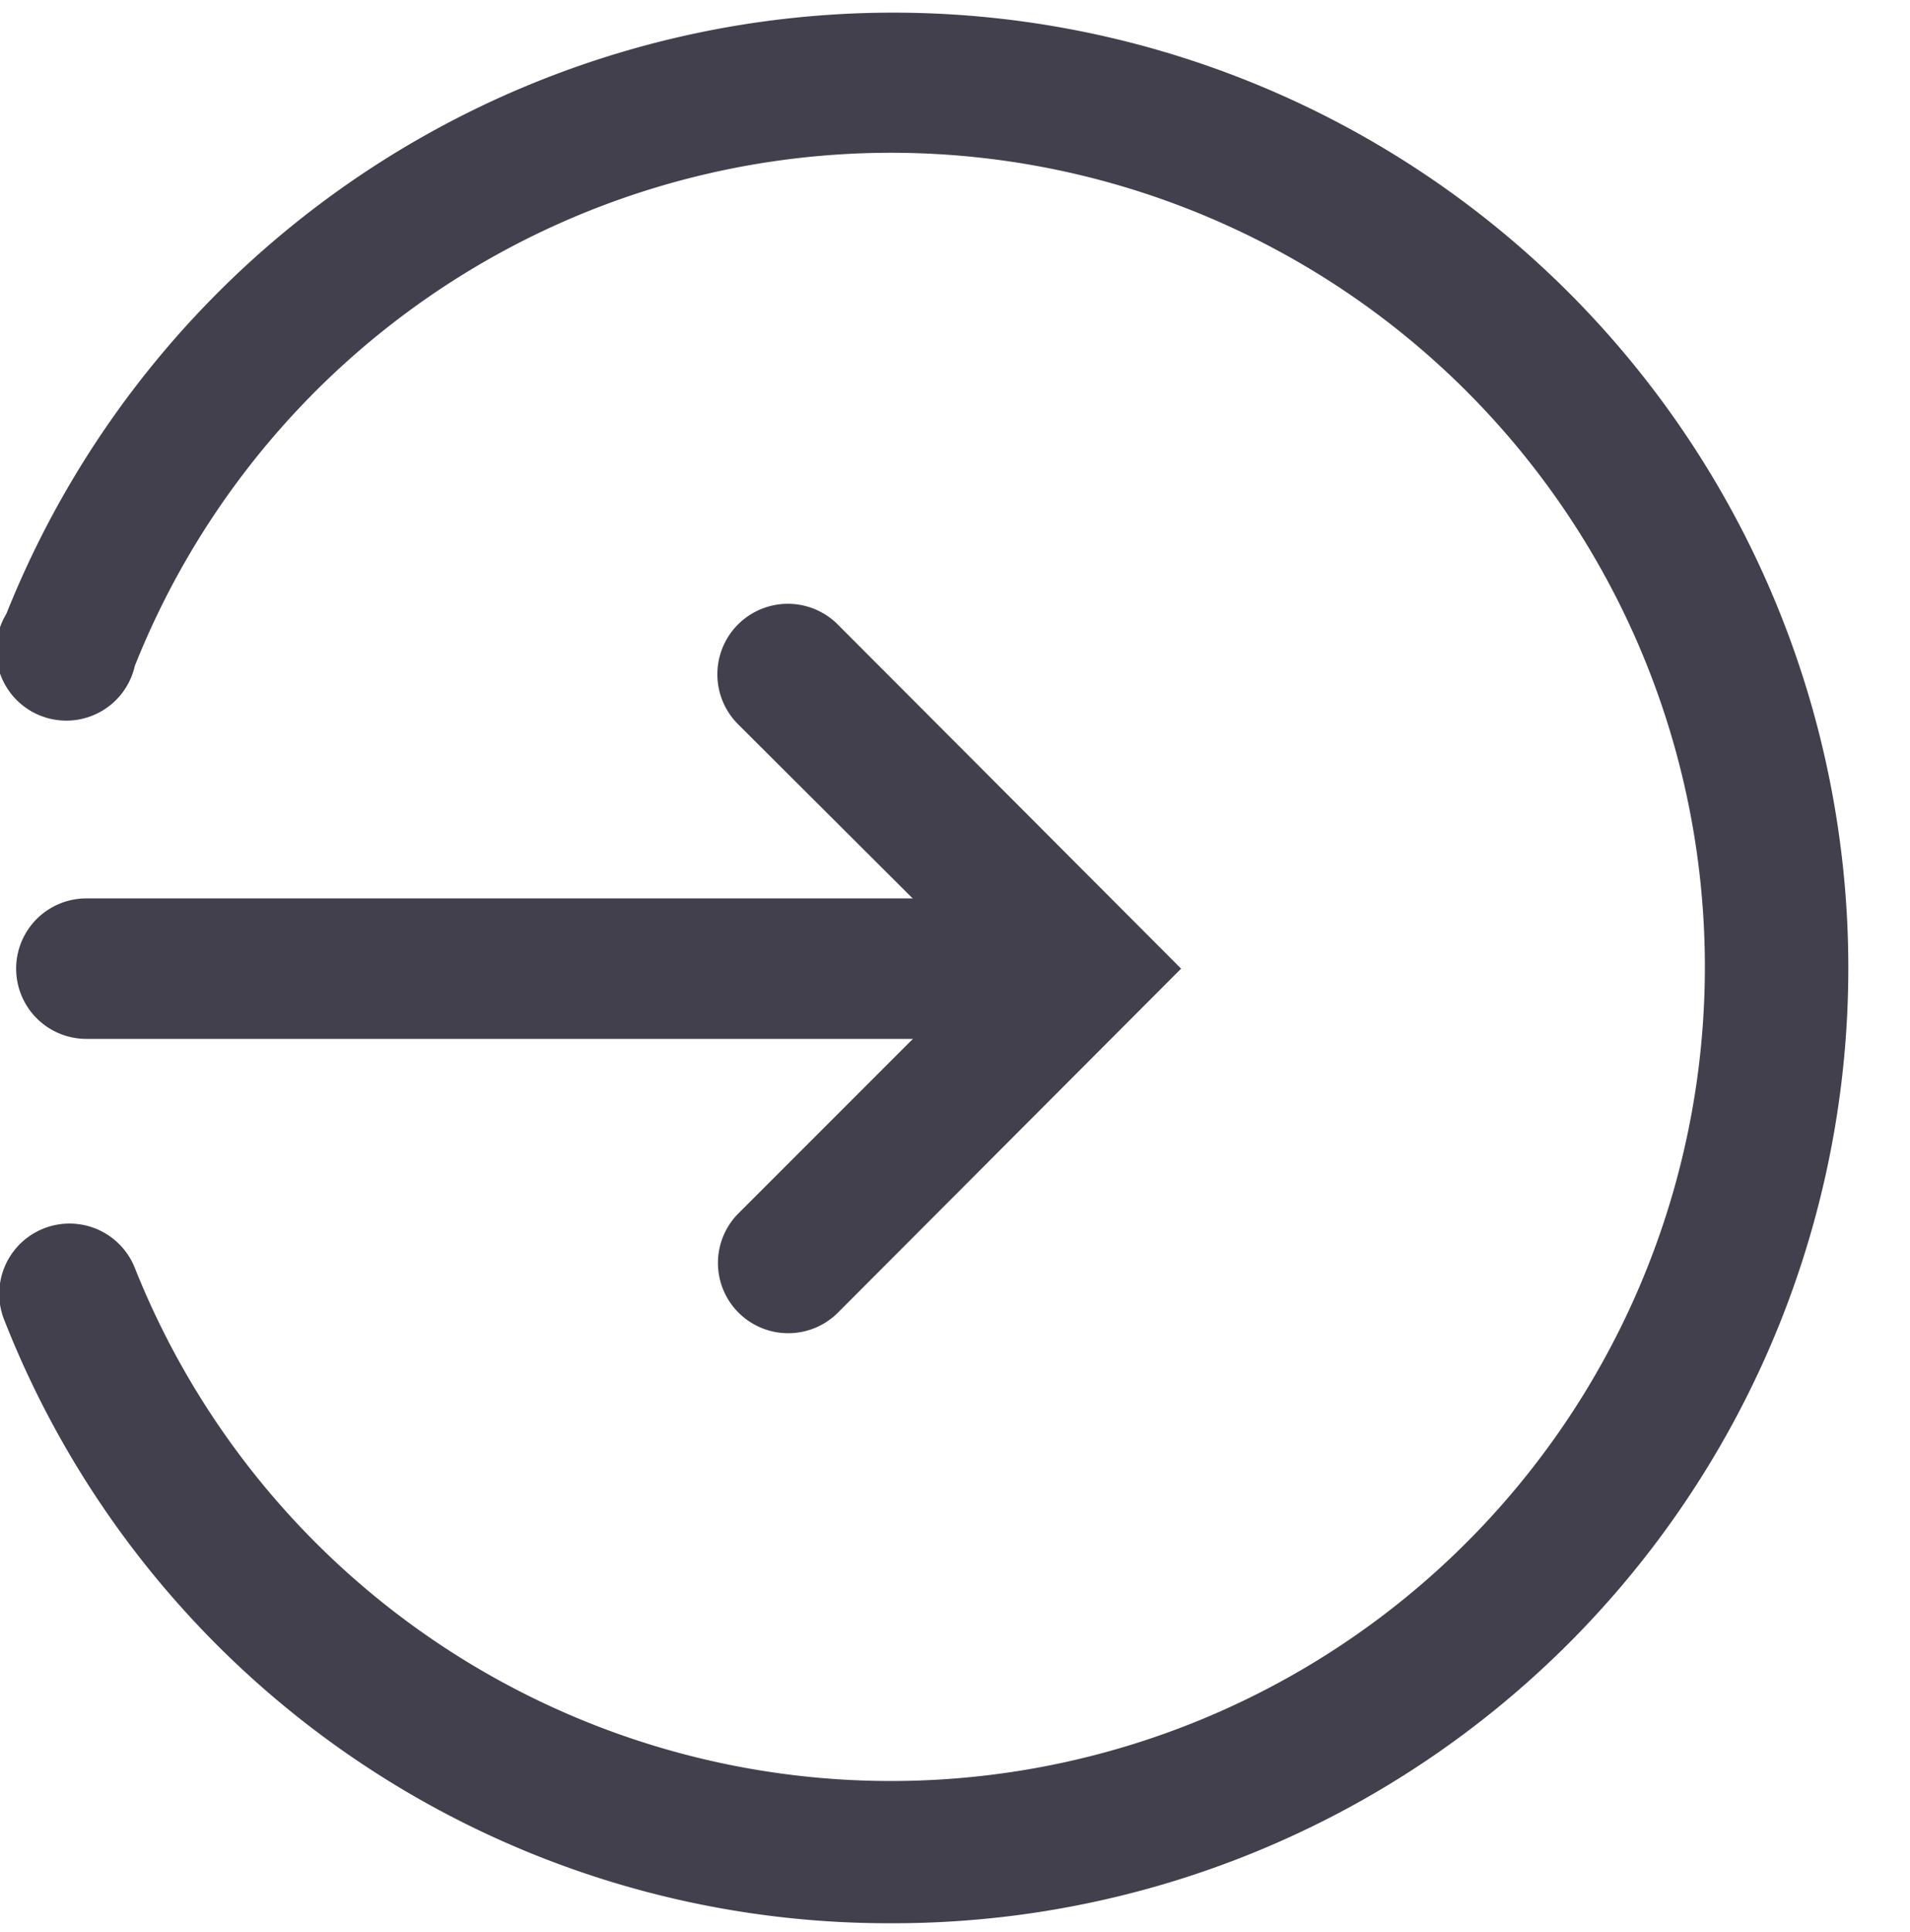 <svg xmlns="http://www.w3.org/2000/svg" class="prefix__prefix__prefix__icon" viewBox="0 -.2 27.2 27.5"><style></style>
<path fill="#43404d" d="M12.71 27.18A13.53 13.53 0 01.06 18.59a1 1 0 011.86-.74 11.59 11.59 0 100-8.57 1 1 0 11-1.83-.74 13.6 13.6 0 1112.62 18.64z"/>
<path fill="#43404d" d="M14.56 14.59H1.23a1 1 0 010-2h13.33a1 1 0 010 2z"/>
<path fill="#43404d" d="M11.23 18.78a1 1 0 01-.71-.29 1 1 0 010-1.42L14 13.59l-3.49-3.48a1 1 0 011.42-1.42l4.89 4.9-4.89 4.9a1 1 0 01-.7.29z"/></svg>